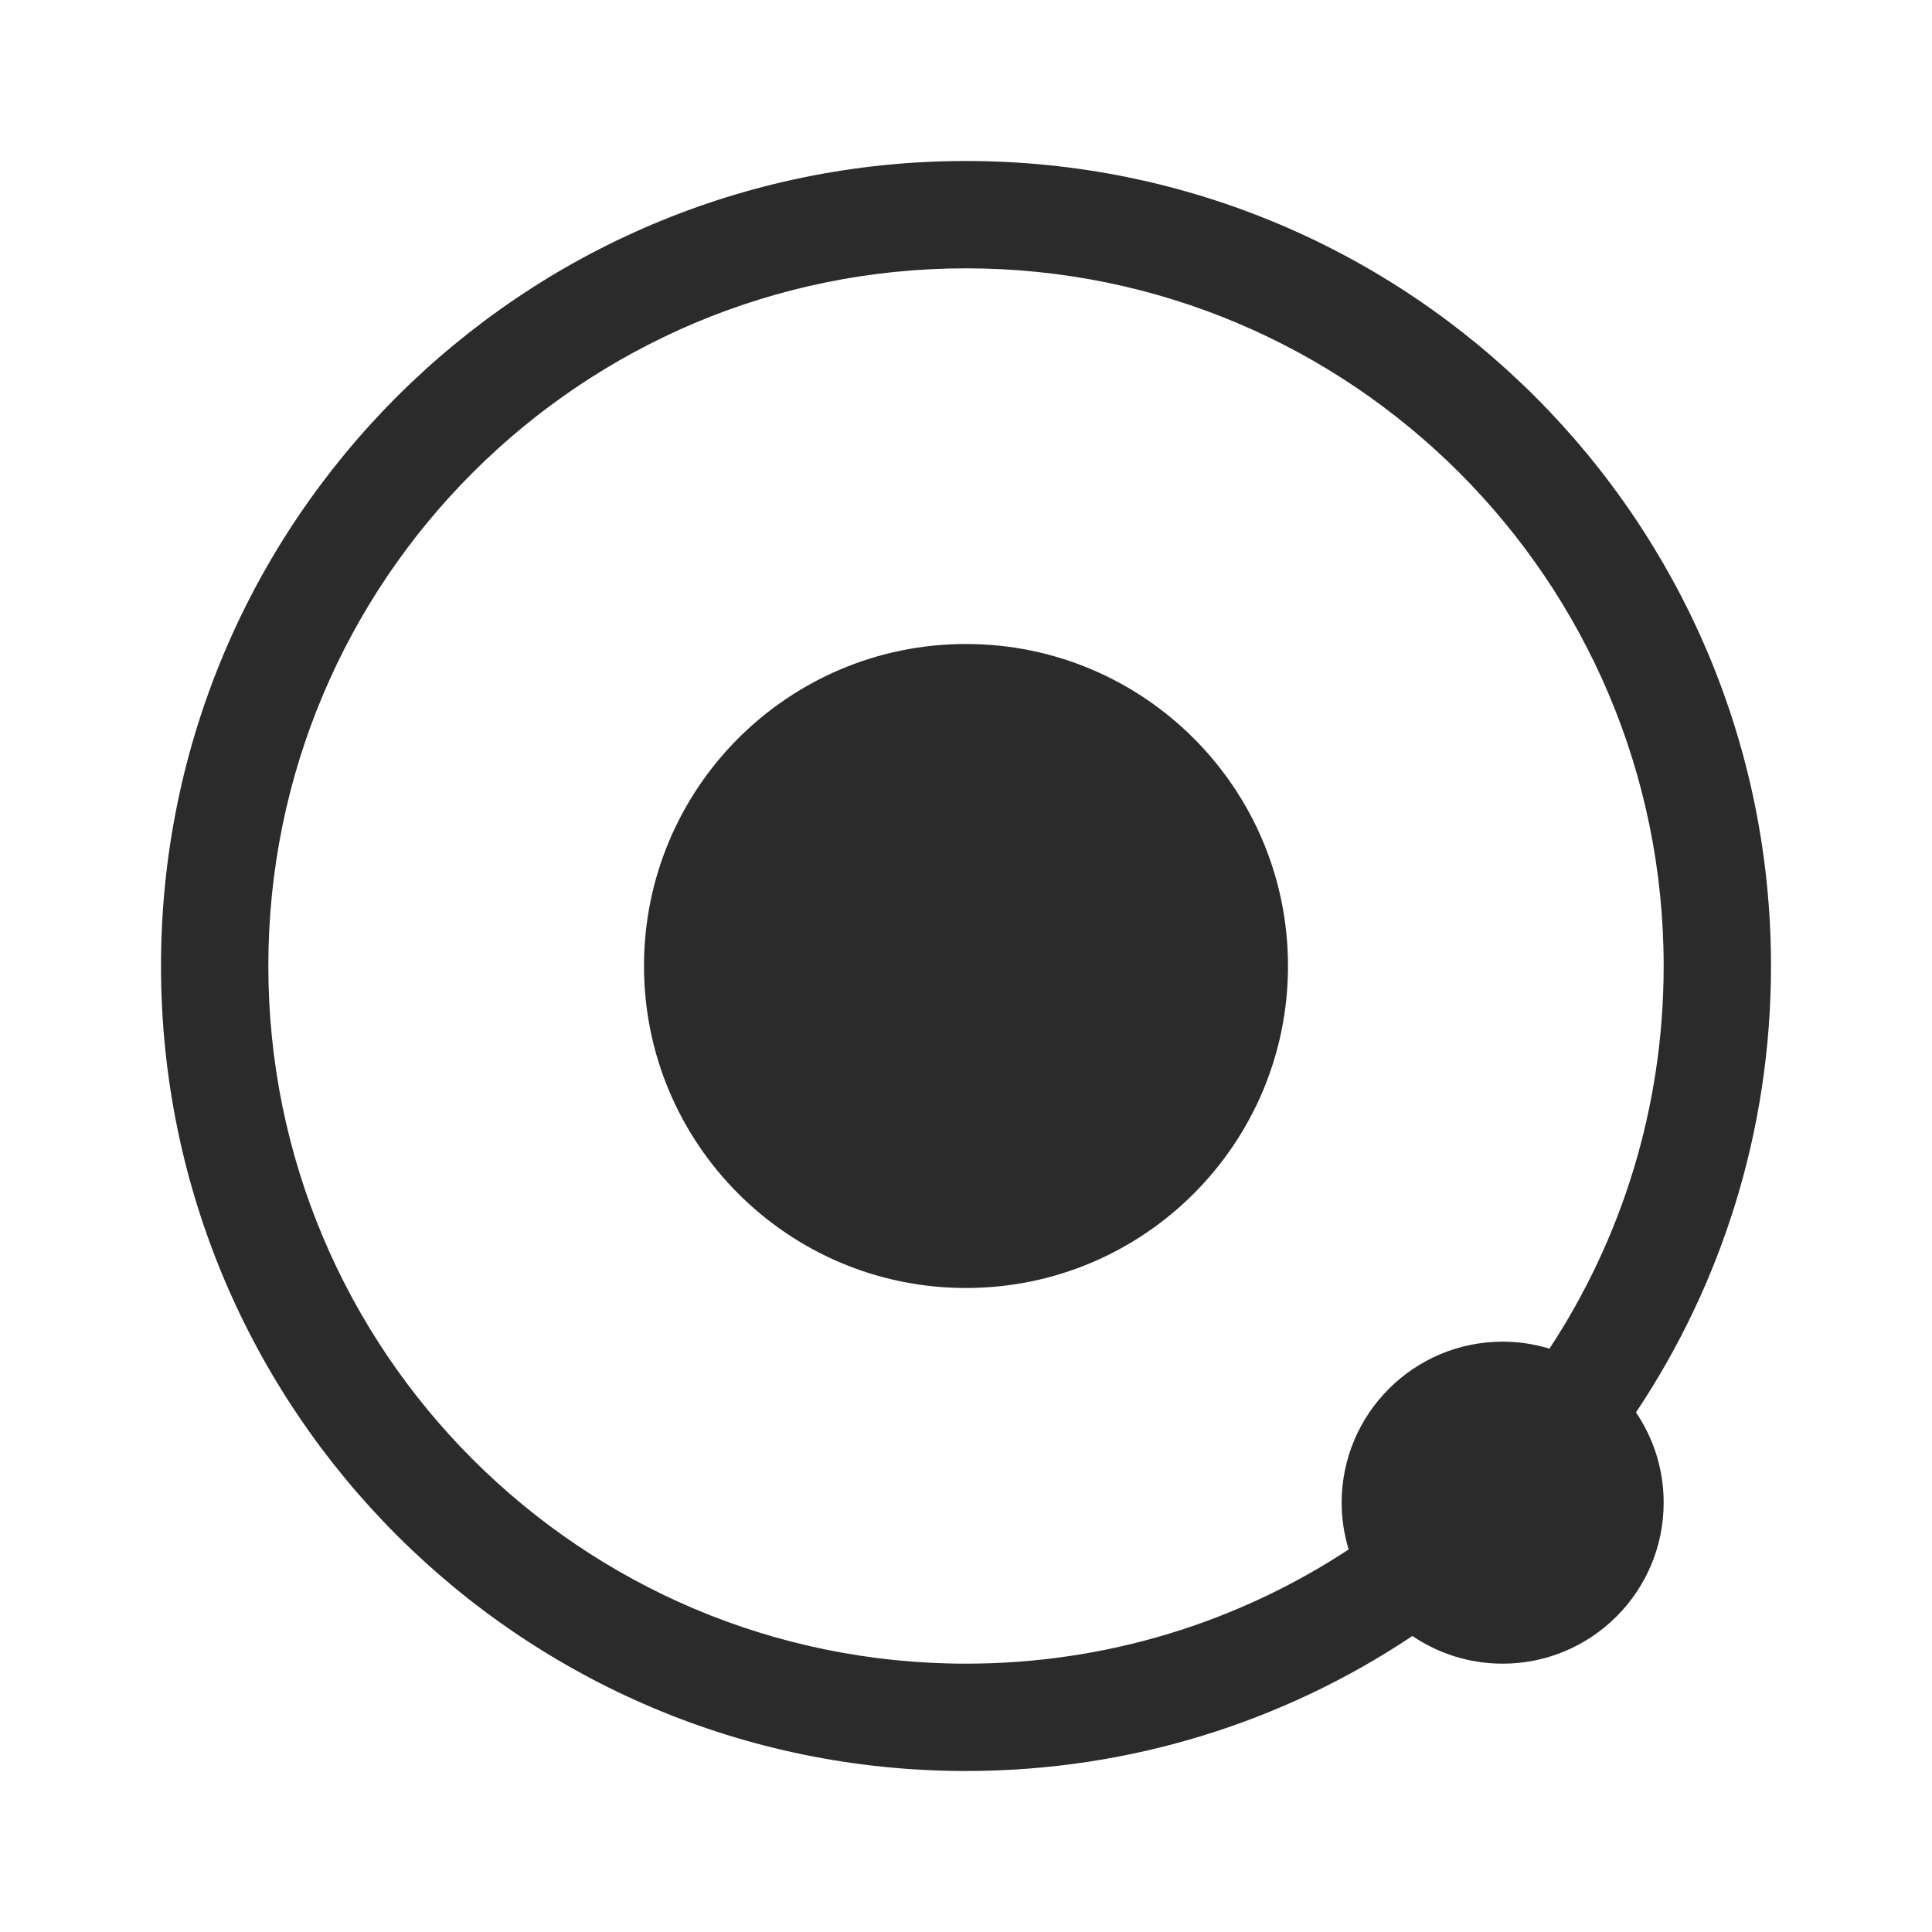 <svg width="18" height="18" viewBox="0 0 18 18" fill="none" xmlns="http://www.w3.org/2000/svg">
<path fill-rule="evenodd" clip-rule="evenodd" d="M2.5 9C2.5 5.41 5.41 2.5 9 2.5C12.59 2.5 15.5 5.41 15.5 9C15.5 10.317 15.109 11.541 14.436 12.565C14.298 12.523 14.152 12.5 14 12.5C13.172 12.5 12.5 13.172 12.5 14C12.5 14.152 12.523 14.298 12.565 14.436C11.541 15.109 10.317 15.5 9 15.5C5.41 15.5 2.5 12.59 2.5 9ZM13.159 15.242C11.969 16.037 10.538 16.5 9 16.5C4.858 16.5 1.5 13.142 1.5 9C1.5 4.858 4.858 1.5 9 1.5C13.142 1.5 16.5 4.858 16.5 9C16.5 10.538 16.037 11.969 15.242 13.159C15.405 13.399 15.5 13.688 15.5 14C15.5 14.828 14.828 15.5 14 15.5C13.688 15.5 13.399 15.405 13.159 15.242ZM6 9C6 7.343 7.343 6 9 6C10.657 6 12 7.343 12 9C12 10.657 10.657 12 9 12C7.343 12 6 10.657 6 9Z" fill="#2B2B2C"/>
</svg>
